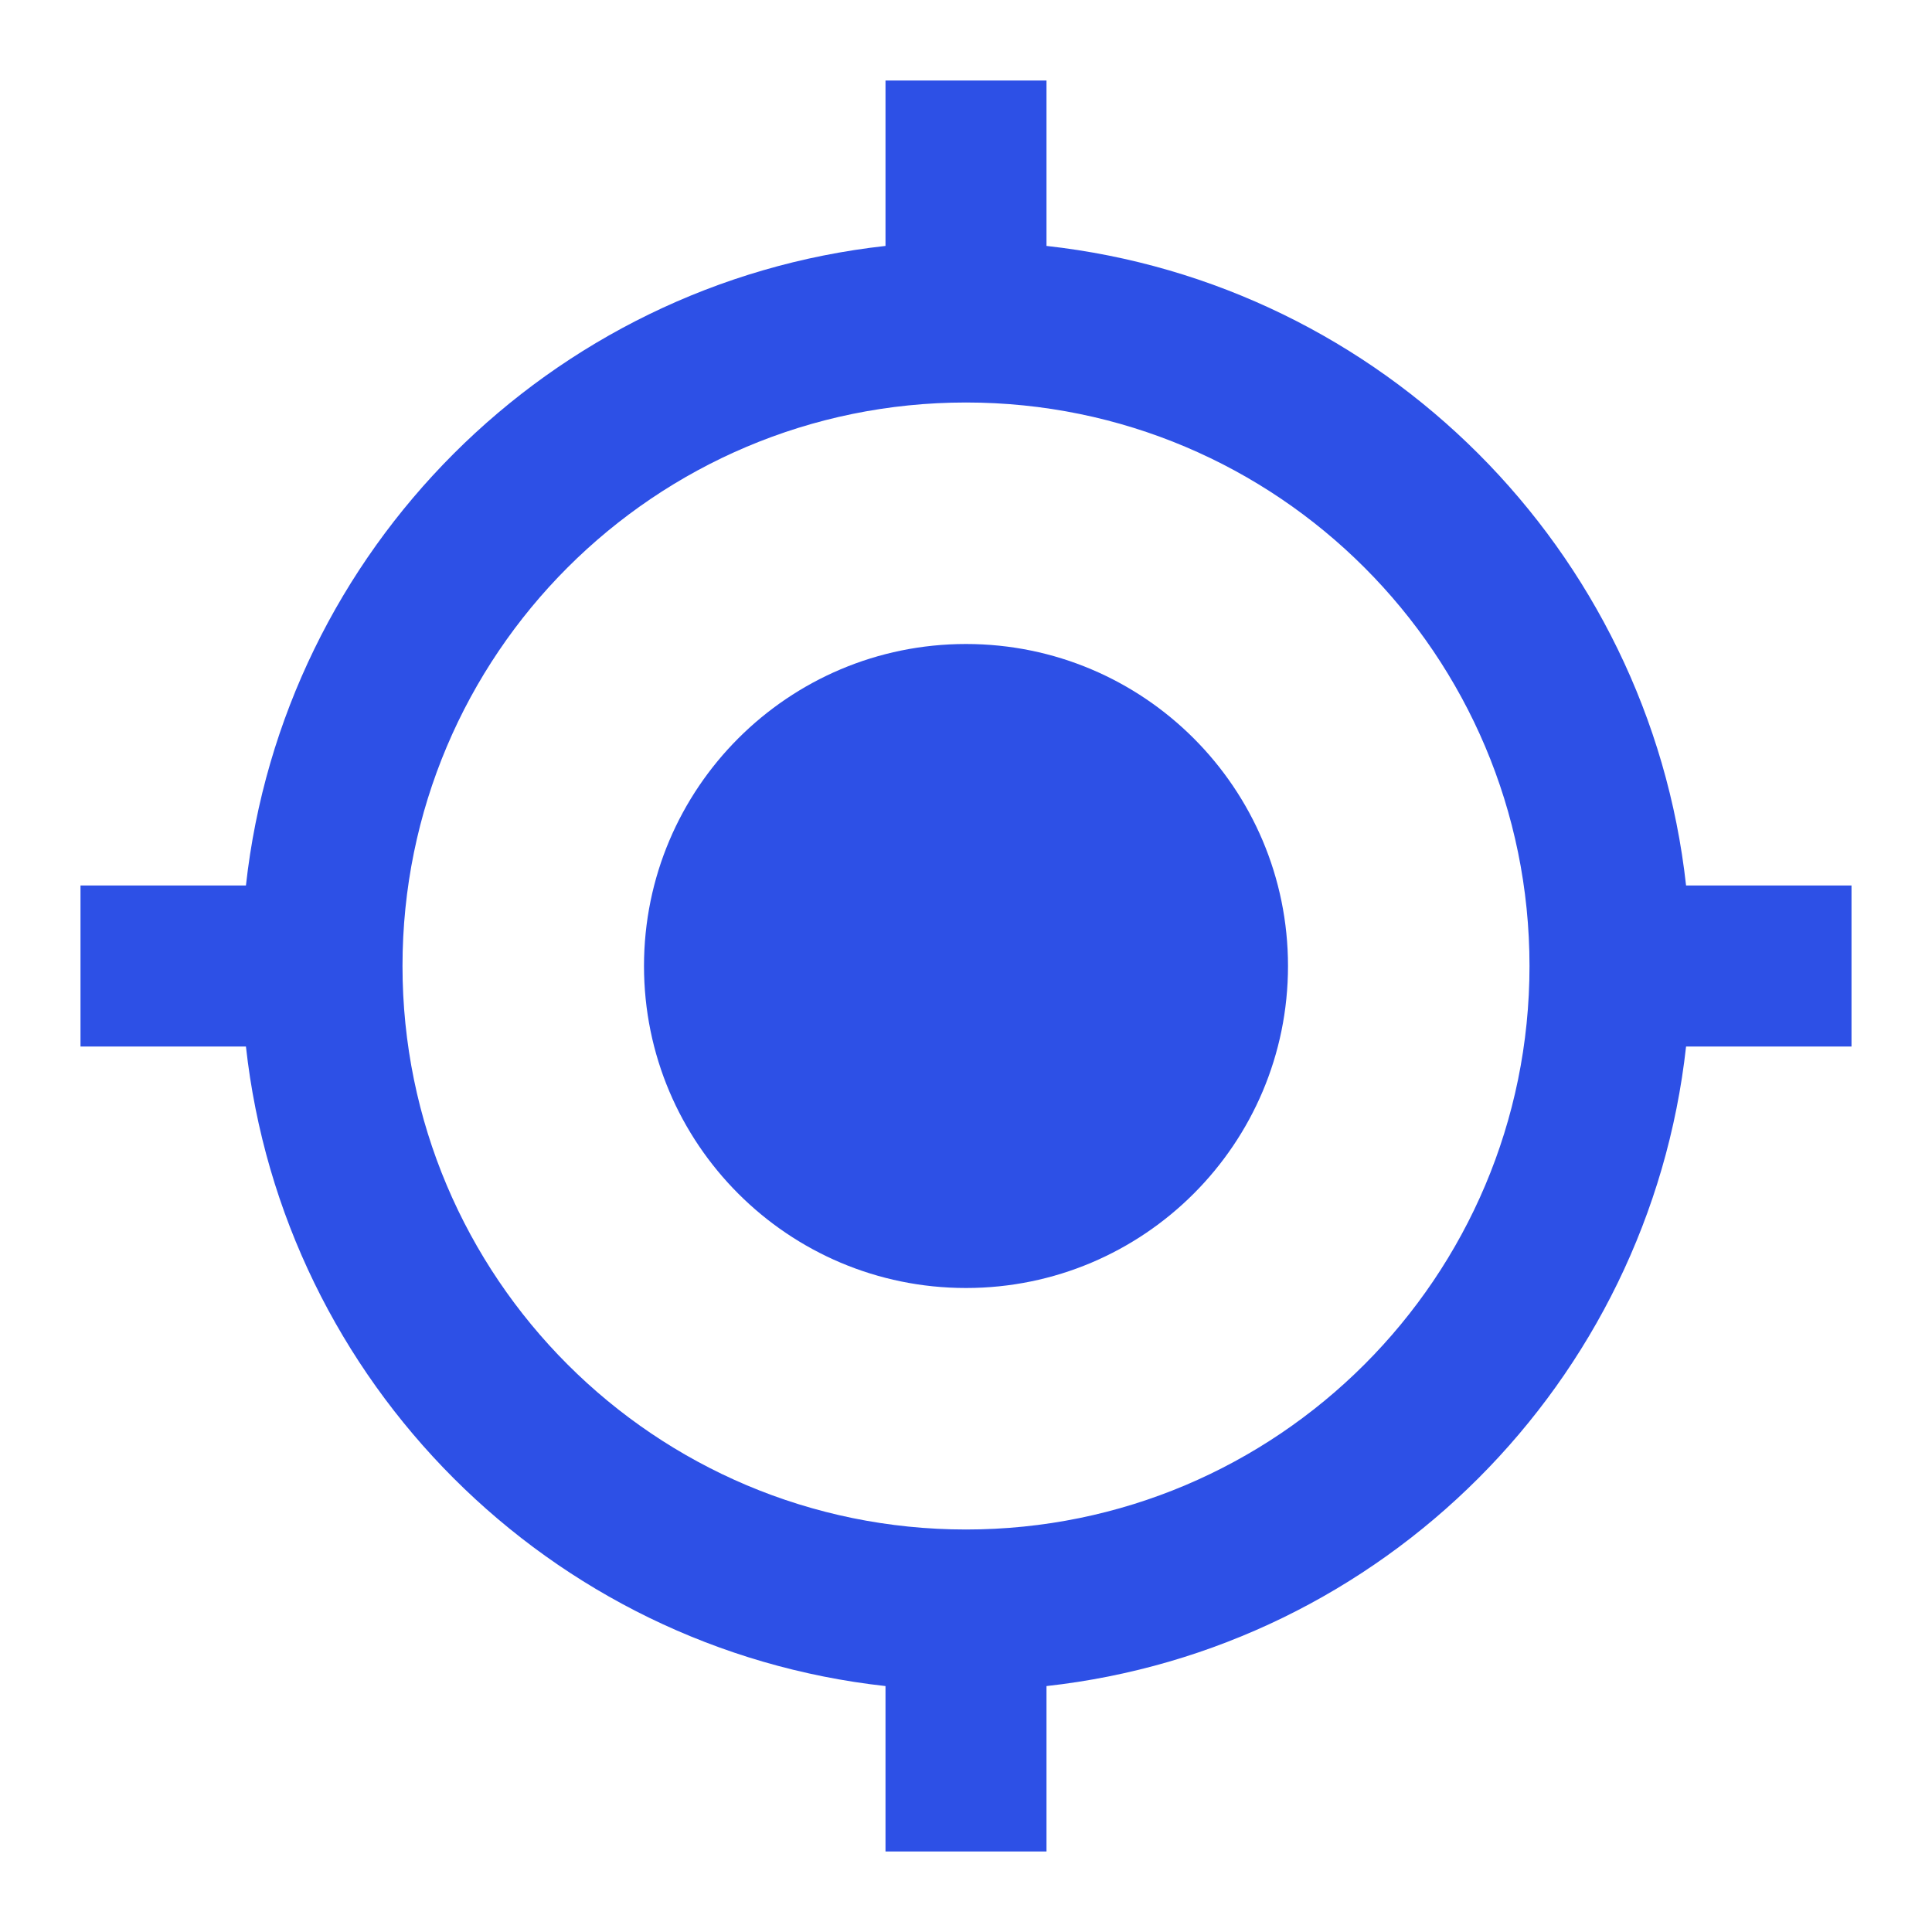 <svg width="24" height="24" viewBox="0 0 24 24" fill="none" xmlns="http://www.w3.org/2000/svg">
<path d="M12 16C14.209 16 16 14.209 16 12C16 9.791 14.209 8 12 8C9.791 8 8 9.791 8 12C8 14.209 9.791 16 12 16Z" fill="#2D50E6"/>
<path fill-rule="evenodd" clip-rule="evenodd" d="M11 1H13V3.055C17.172 3.516 20.484 6.828 20.945 11H23V13H20.945C20.484 17.172 17.172 20.484 13 20.945V23H11V20.945C6.828 20.484 3.516 17.172 3.055 13H1V11H3.055C3.516 6.828 6.828 3.516 11 3.055V1ZM19 12C19 15.866 15.866 19 12 19C8.134 19 5 15.866 5 12C5 8.134 8.134 5 12 5C15.866 5 19 8.134 19 12Z" fill="#2D50E6"/>
</svg>
